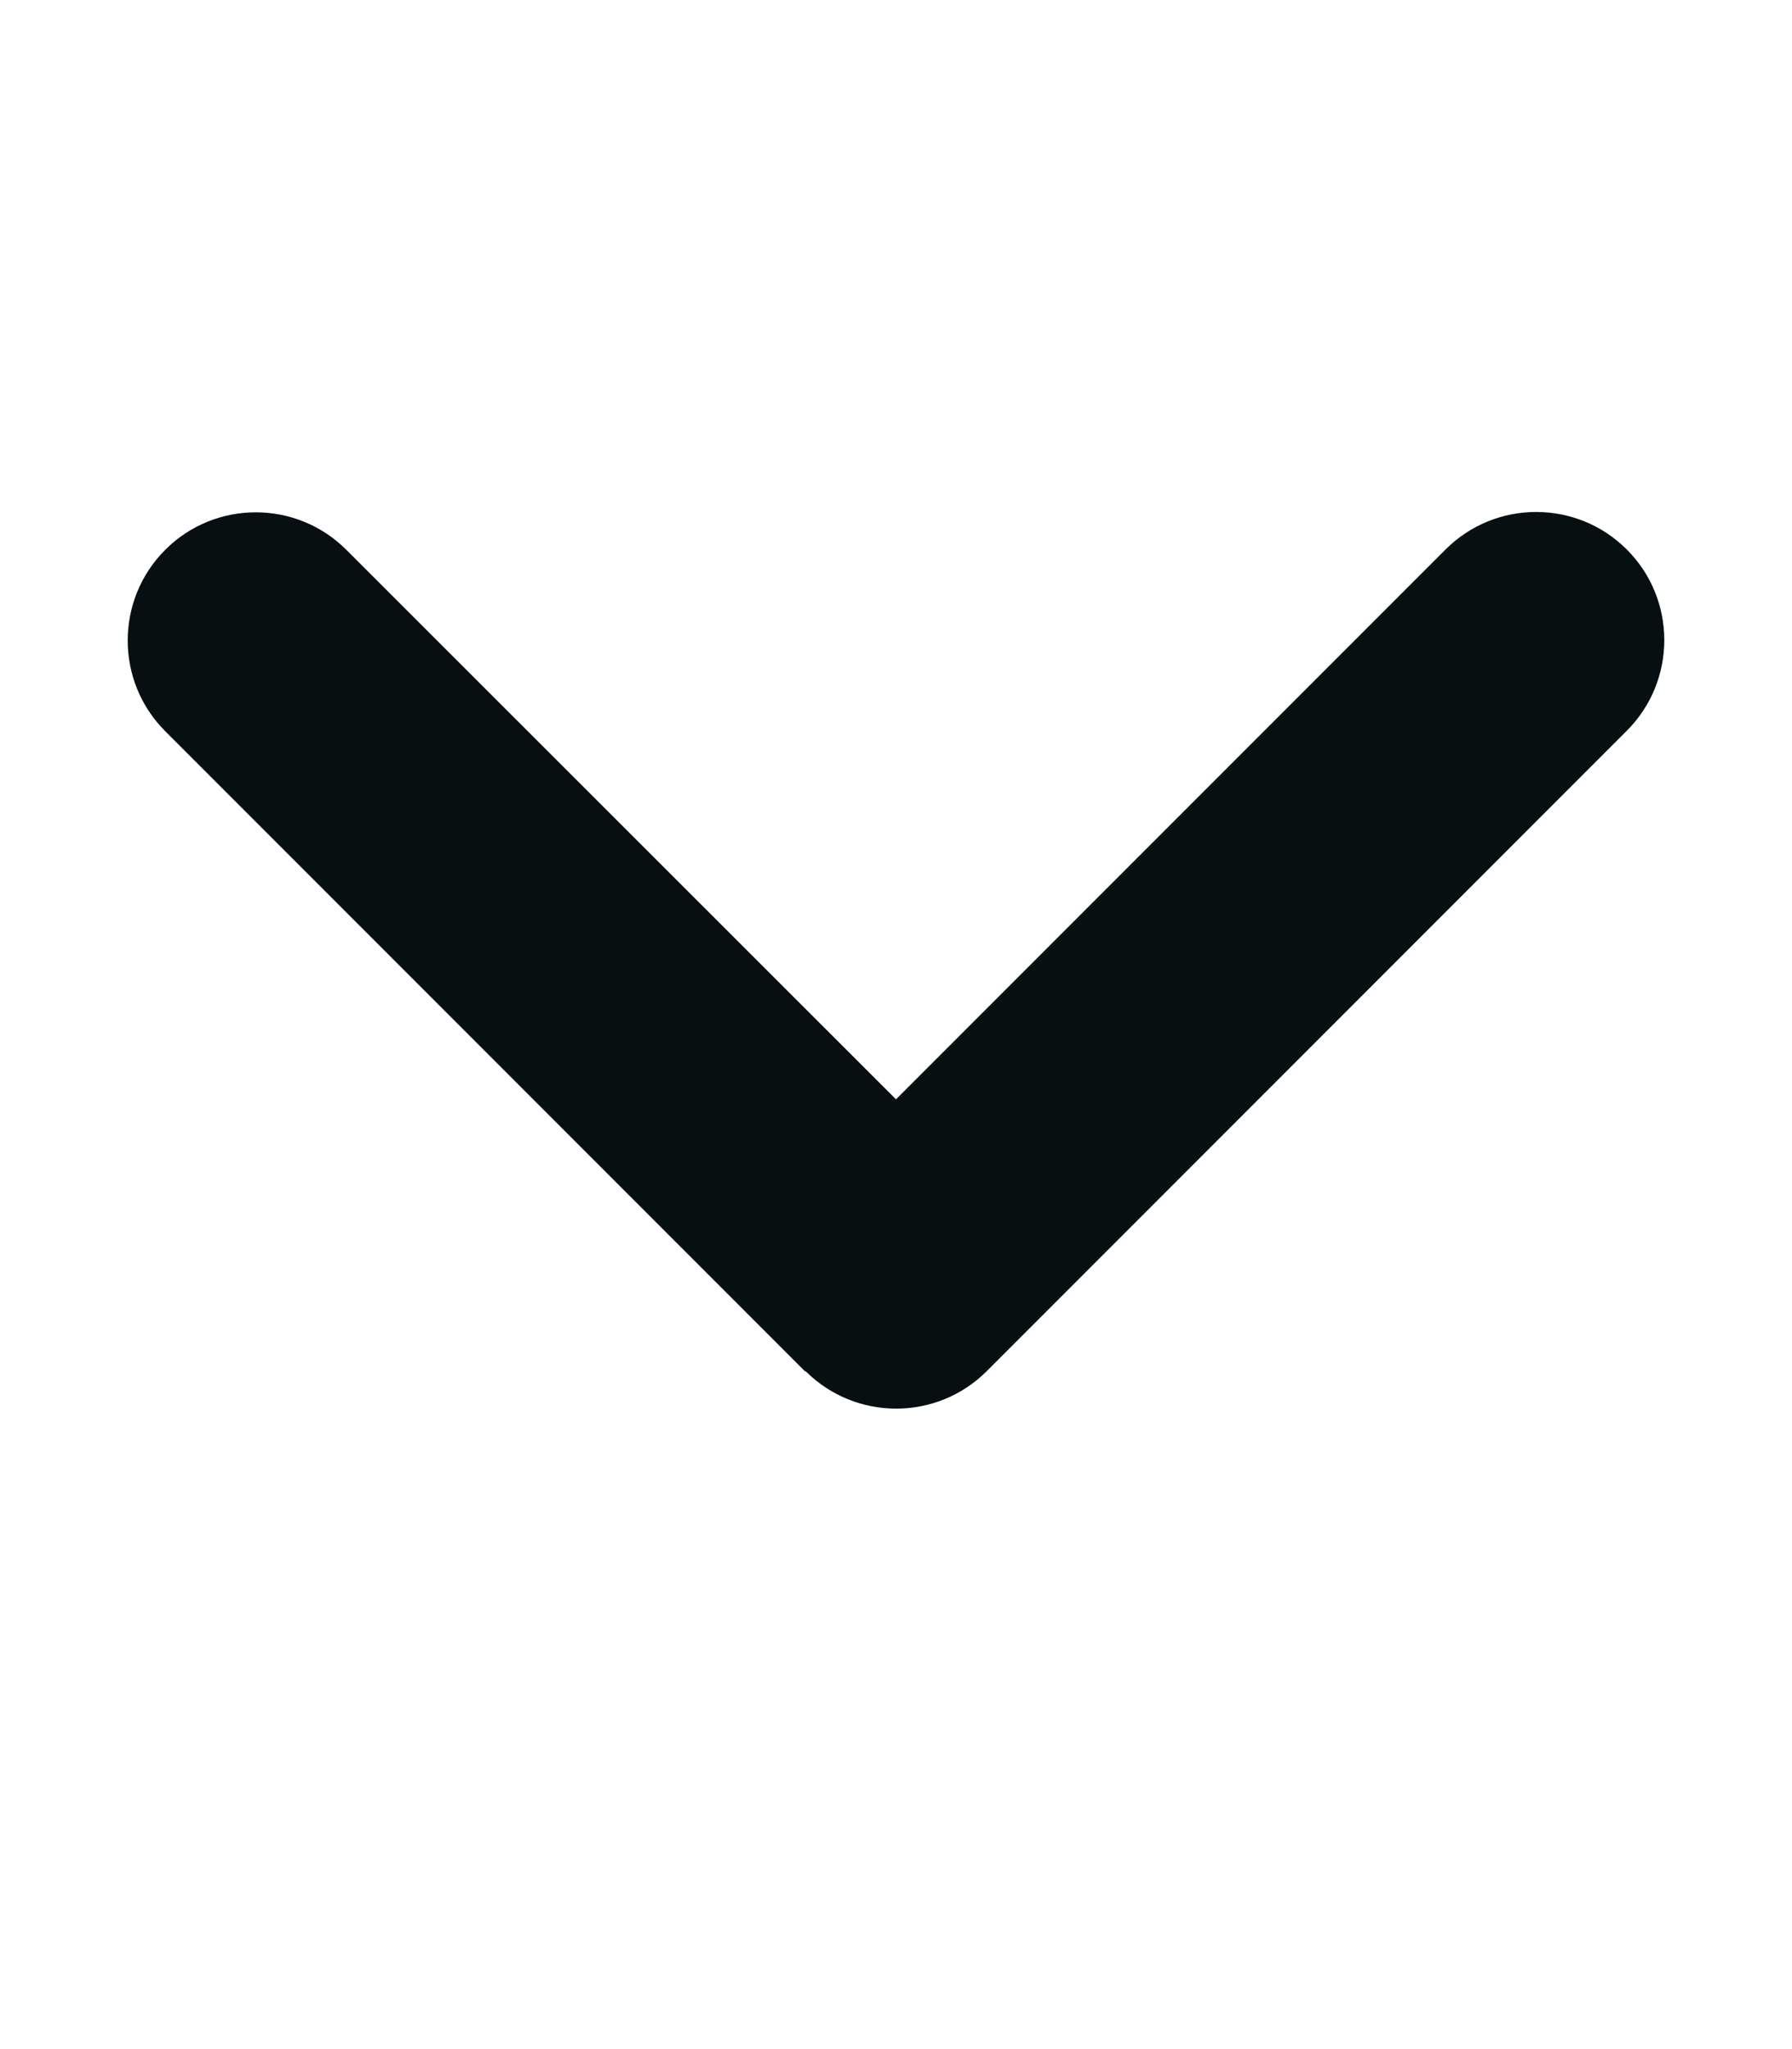 <svg width="21" height="24" viewBox="0 0 21 24" fill="none" xmlns="http://www.w3.org/2000/svg">
<path d="M9.44 16.059C10.026 16.645 10.978 16.645 11.564 16.059L19.064 8.559C19.65 7.973 19.65 7.021 19.064 6.436C18.478 5.85 17.526 5.85 16.94 6.436L10.5 12.876L4.059 6.44C3.473 5.854 2.521 5.854 1.936 6.44C1.35 7.026 1.35 7.978 1.936 8.564L9.436 16.064L9.44 16.059Z" fill="#080F10"/>
</svg>
